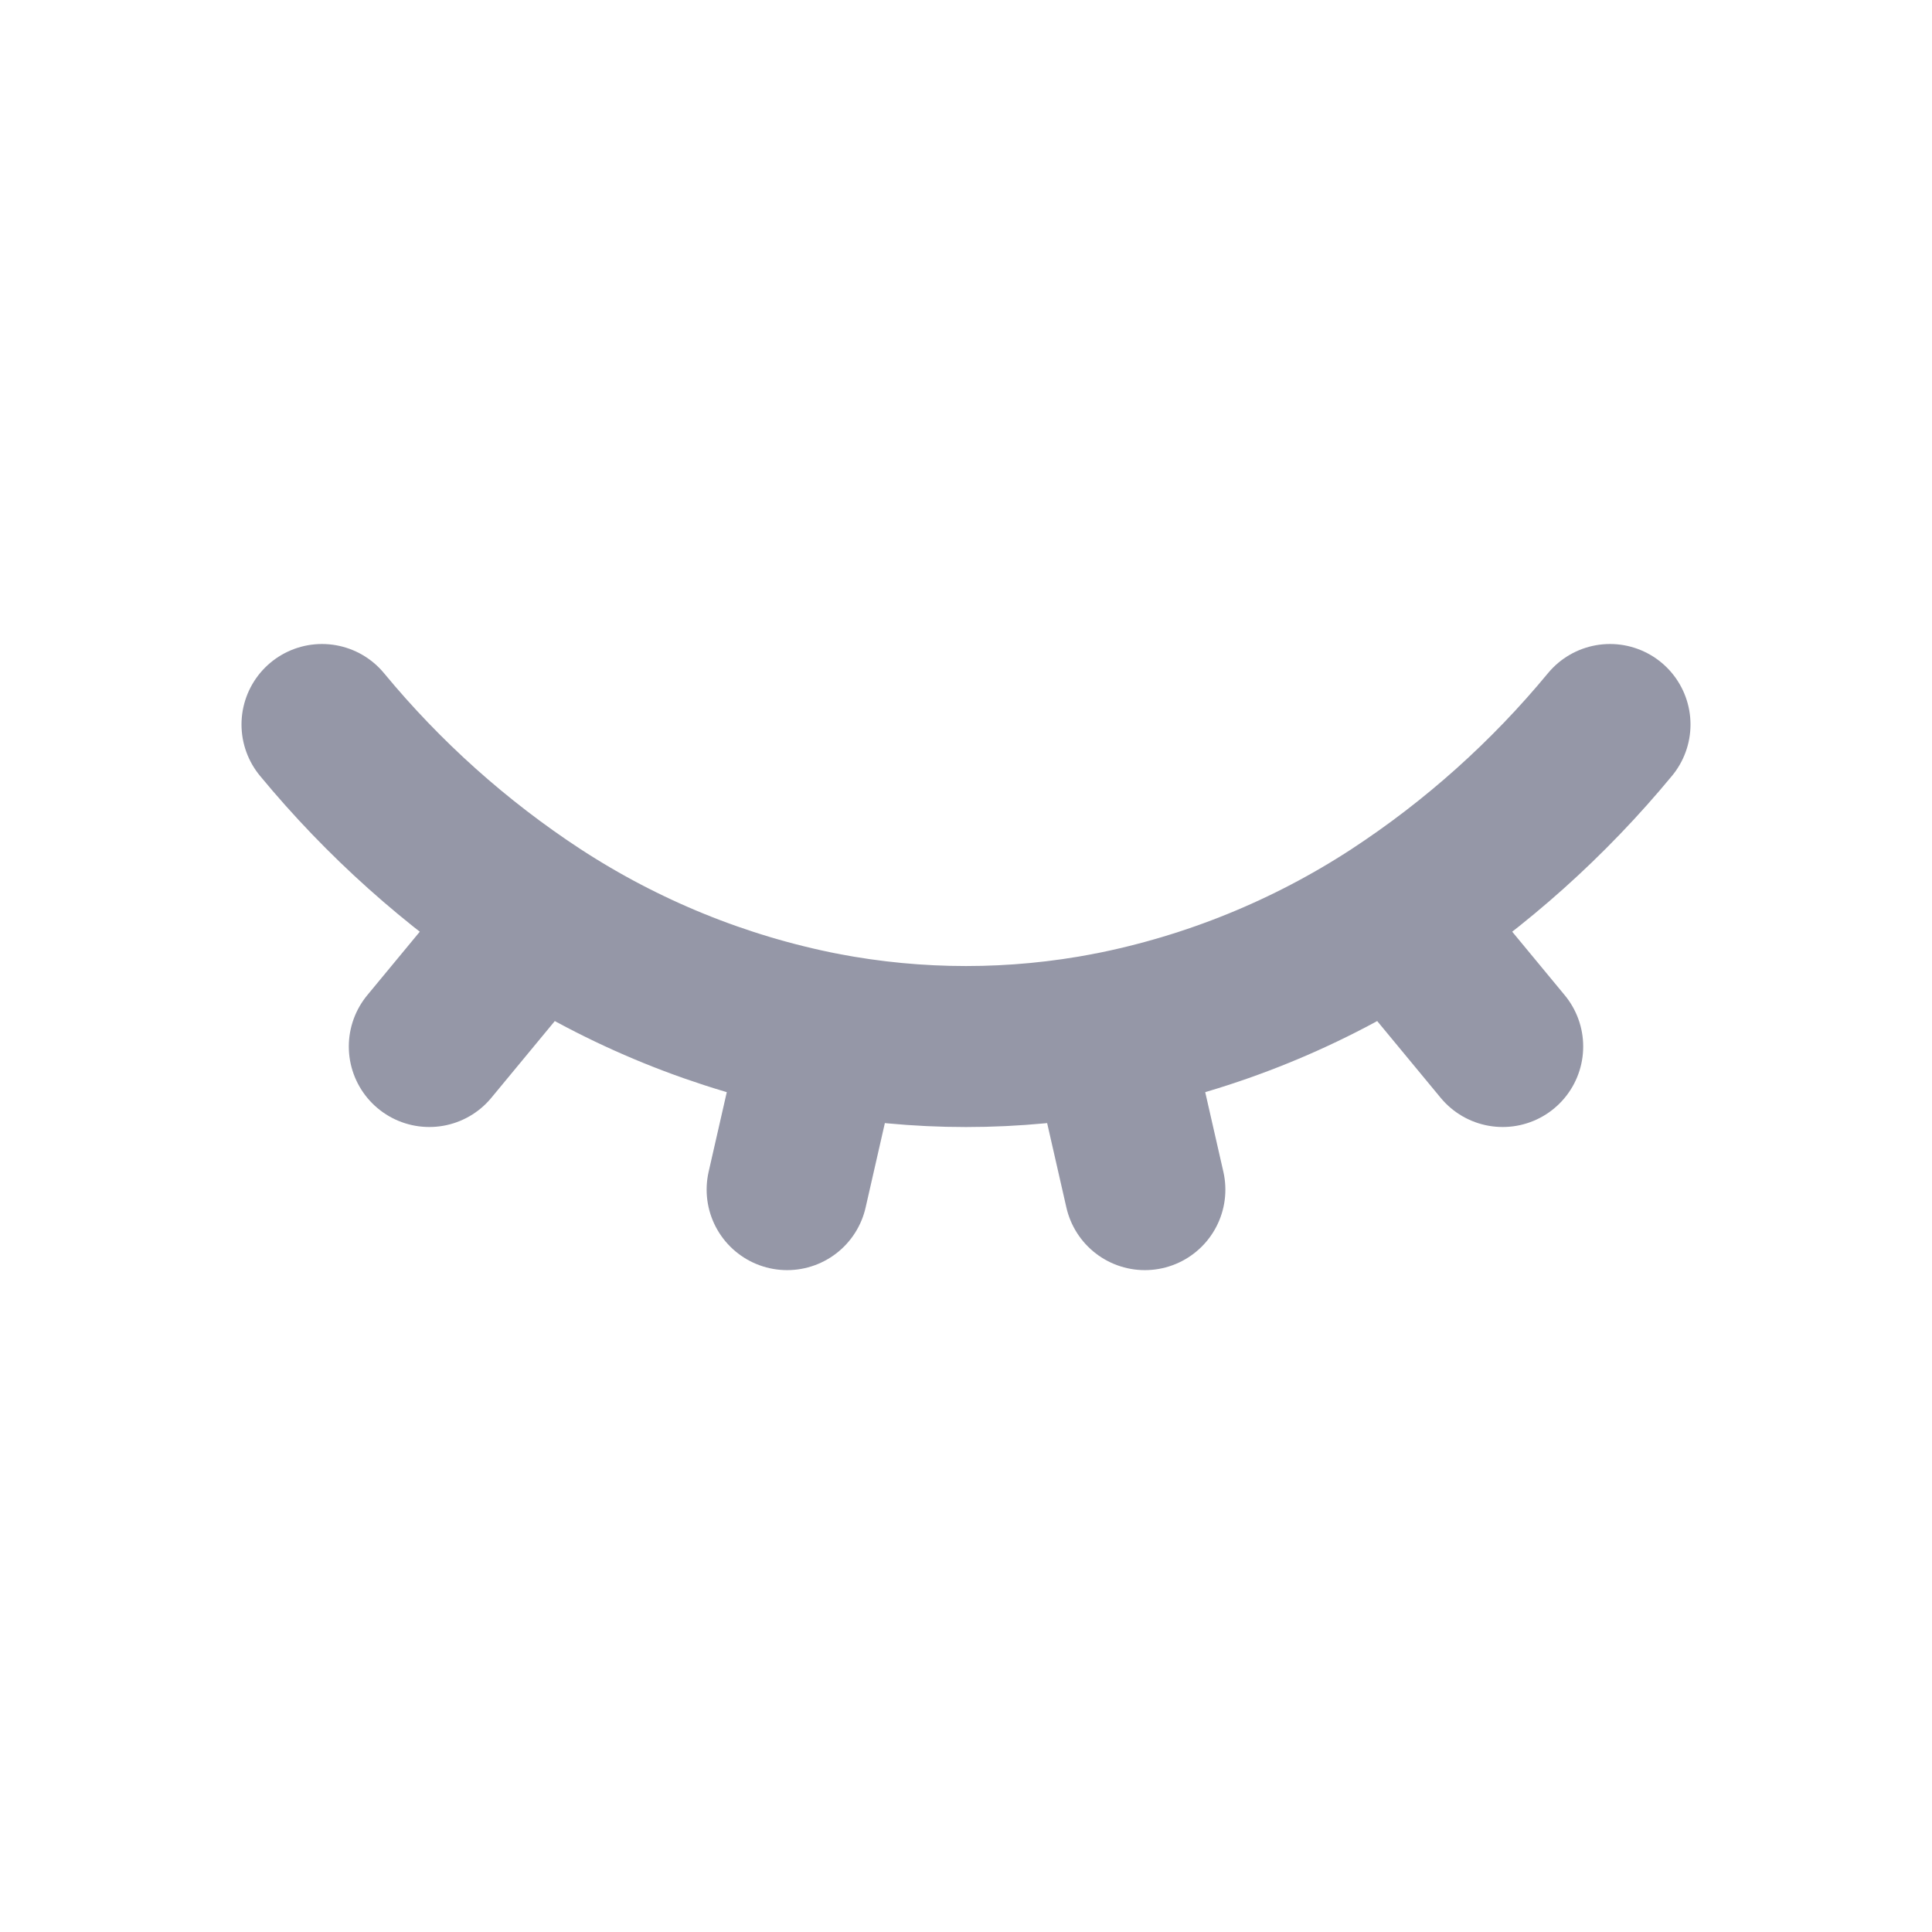 <svg width="24" height="24" viewBox="0 0 24 24" fill="none" xmlns="http://www.w3.org/2000/svg">
<path d="M4 9C4.764 9.925 5.663 10.73 6.667 11.387M6.667 11.387C7.748 12.092 8.955 12.583 10.222 12.831C11.397 13.057 12.603 13.057 13.778 12.831C15.045 12.583 16.252 12.092 17.333 11.387M6.667 11.387L5.333 13M20 9C19.236 9.925 18.337 10.73 17.333 11.387M17.333 11.387L18.667 13M10.222 12.83L9.778 14.778M13.778 12.83L14.222 14.778" stroke="#9597A7" stroke-width="2" stroke-linecap="round" stroke-linejoin="round"/>
</svg>
